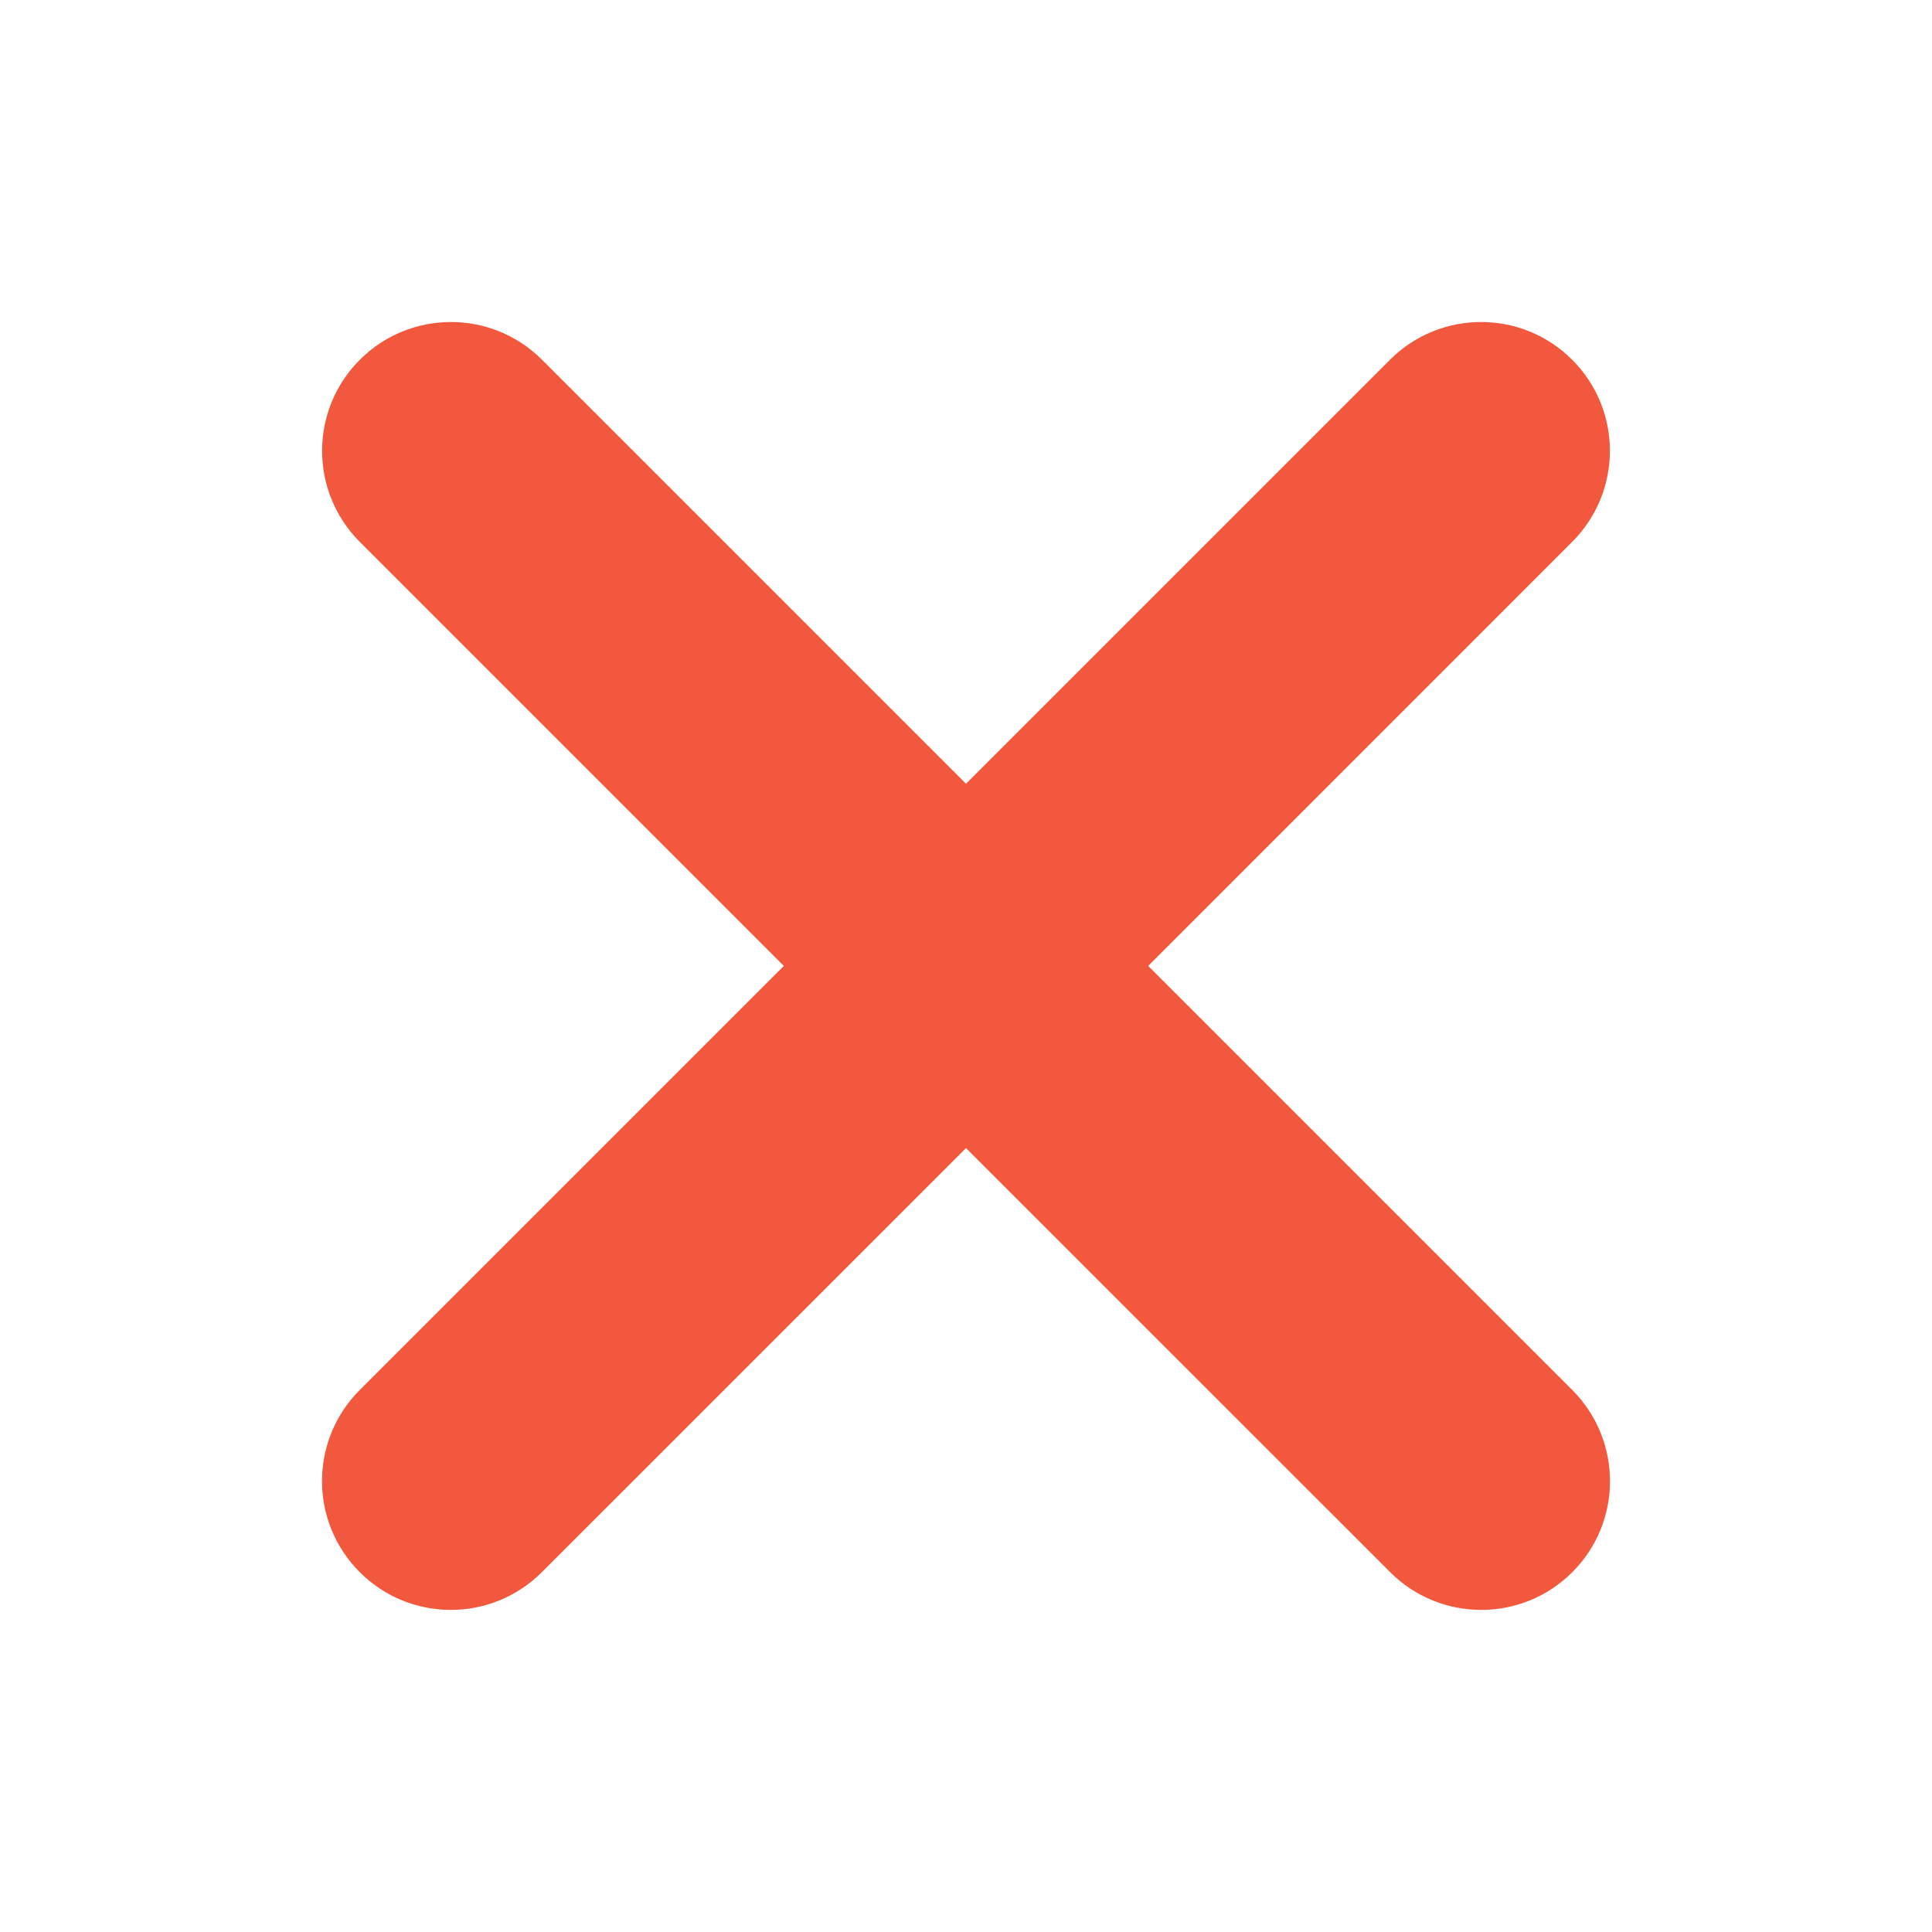 <svg width="24" height="24" viewBox="0 0 24 24" fill="none" xmlns="http://www.w3.org/2000/svg">
<path fill-rule="evenodd" clip-rule="evenodd" d="M19.53 6.731C20.155 6.107 20.155 5.093 19.53 4.469C18.905 3.844 17.892 3.844 17.267 4.469L12 9.736L6.733 4.469C6.108 3.844 5.095 3.844 4.47 4.469C3.845 5.094 3.845 6.107 4.47 6.732L9.737 11.999L4.469 17.267C3.844 17.892 3.844 18.905 4.469 19.53C5.093 20.155 6.107 20.155 6.731 19.53L12 14.262L17.269 19.53C17.894 20.155 18.907 20.155 19.532 19.53C20.156 18.906 20.156 17.893 19.532 17.268L14.263 11.999L19.53 6.731Z" fill="#F2583E"/>
</svg>
